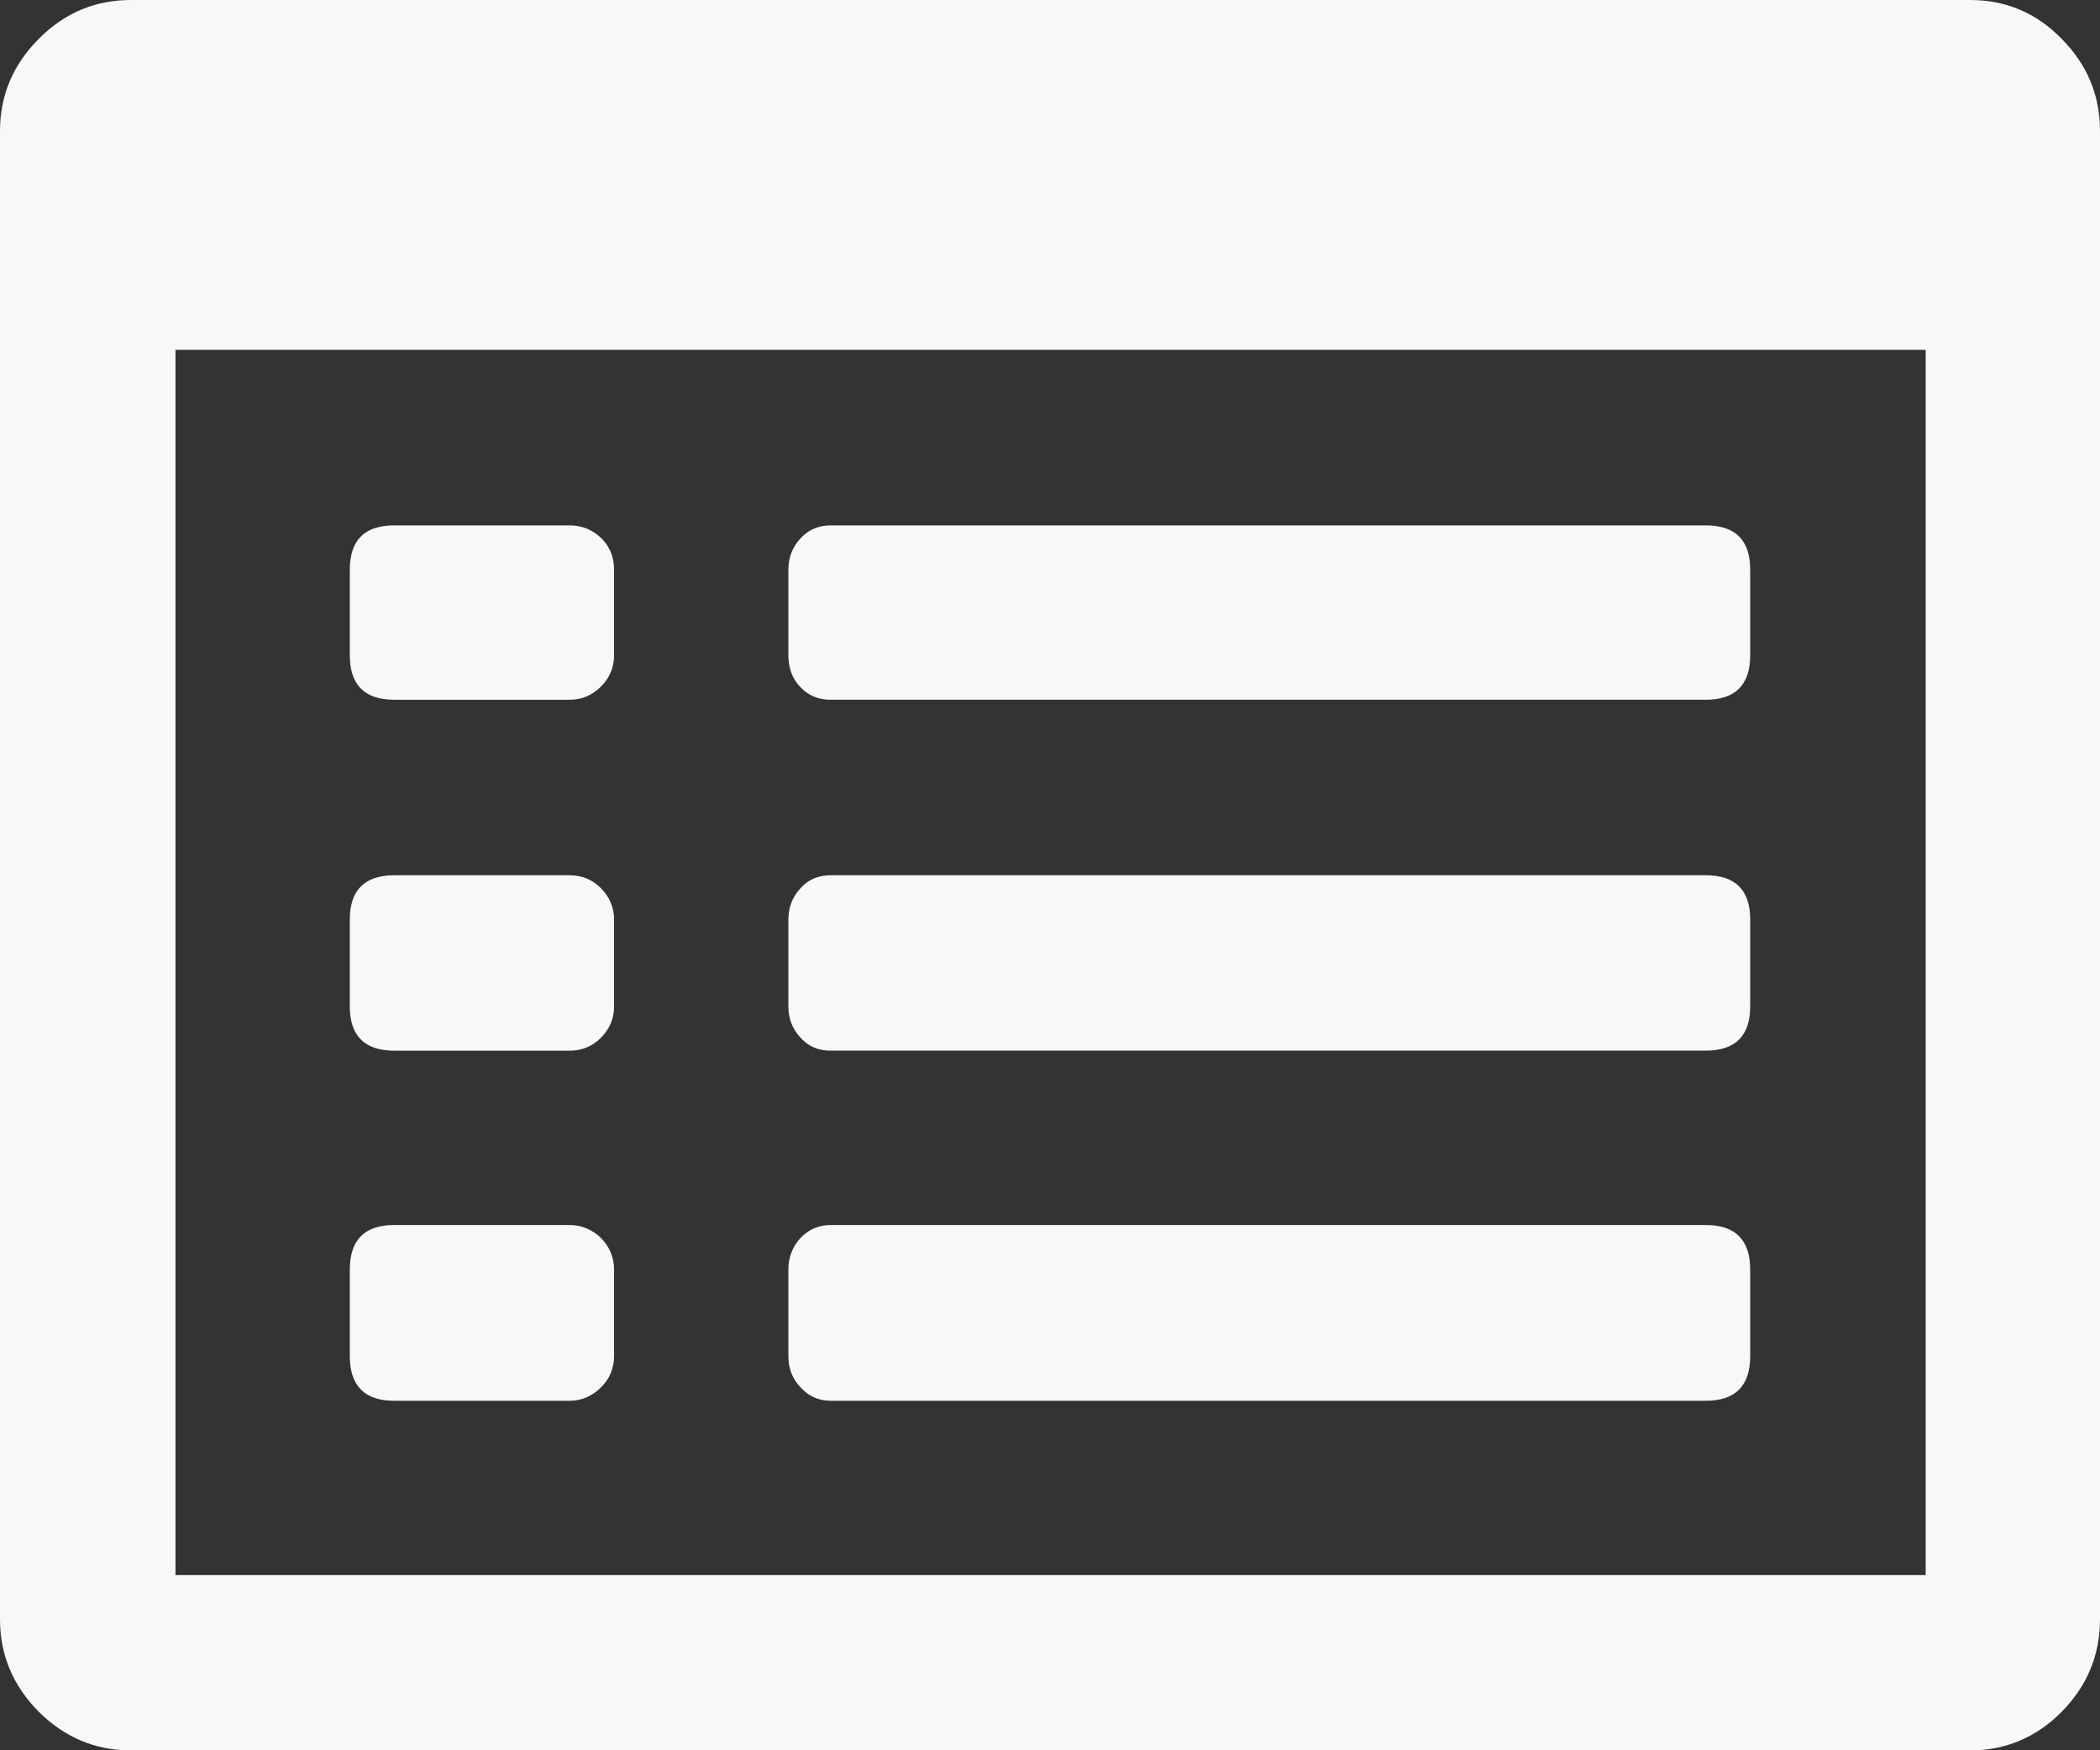 <svg xmlns="http://www.w3.org/2000/svg" width="88.232" height="73.531" viewBox="0 0 88.232 73.531" enable-background="new 0 0 88.232 73.531"><rect x="0" y="0" width="88.232" height="73.531" fill="#333333" stroke="none"/><path d="M82.773 0c1.494 0 2.783 .537 3.848 1.631 1.074 1.084 1.611 2.373 1.611 3.877v62.516c0 1.504-.537 2.793-1.611 3.887-1.064 1.074-2.354 1.621-3.848 1.621h-77.265c-1.504 0-2.793-.547-3.877-1.621-1.084-1.095-1.631-2.384-1.631-3.888v-62.515c0-1.504 .547-2.793 1.631-3.877 1.084-1.094 2.373-1.631 3.877-1.631h77.265zm-1.865 14.697h-73.535v51.471h73.535v-51.471zm-64.346 14.698c-1.24 0-1.865-.625-1.865-1.865v-3.594c0-1.25 .625-1.865 1.865-1.865h7.373c.508 0 .947 .176 1.318 .527 .361 .352 .547 .791 .547 1.338v3.594c0 .508-.186 .947-.547 1.309-.371 .371-.811 .557-1.318 .557h-7.373v-.001zm0 14.742c-1.24 0-1.865-.625-1.865-1.855v-3.652c0-1.236 .625-1.861 1.865-1.861h7.373c.508 0 .947 .176 1.318 .547 .361 .371 .547 .807 .547 1.314v3.652c0 .508-.186 .938-.547 1.309-.371 .371-.811 .547-1.318 .547h-7.373v-.001zm0 14.707c-1.24 0-1.865-.625-1.865-1.875v-3.633c0-1.25 .625-1.875 1.865-1.875h7.373c.508 0 .947 .195 1.318 .547 .361 .371 .547 .82 .547 1.328v3.633c0 .508-.186 .957-.547 1.309-.371 .371-.811 .566-1.318 .566h-7.373zm18.34-29.449c-.518 0-.938-.176-1.27-.527-.342-.352-.508-.801-.508-1.338v-3.594c0-.508 .166-.947 .508-1.318 .332-.361 .752-.547 1.27-.547h36.768c1.24 0 1.865 .615 1.865 1.865v3.594c0 1.24-.625 1.865-1.865 1.865h-36.768zm0 14.742c-.518 0-.938-.176-1.27-.547-.342-.371-.508-.801-.508-1.309v-3.652c0-.508 .166-.943 .508-1.314 .332-.371 .752-.547 1.27-.547h36.768c1.24 0 1.865 .625 1.865 1.861v3.652c0 1.23-.625 1.855-1.865 1.855h-36.768v.001zm0 14.707c-.518 0-.938-.195-1.27-.566-.342-.352-.508-.801-.508-1.309v-3.633c0-.508 .166-.957 .508-1.328 .332-.352 .752-.547 1.27-.547h36.768c1.24 0 1.865 .625 1.865 1.875v3.633c0 1.25-.625 1.875-1.865 1.875h-36.768z" fill="#f7f8fa"/></svg>